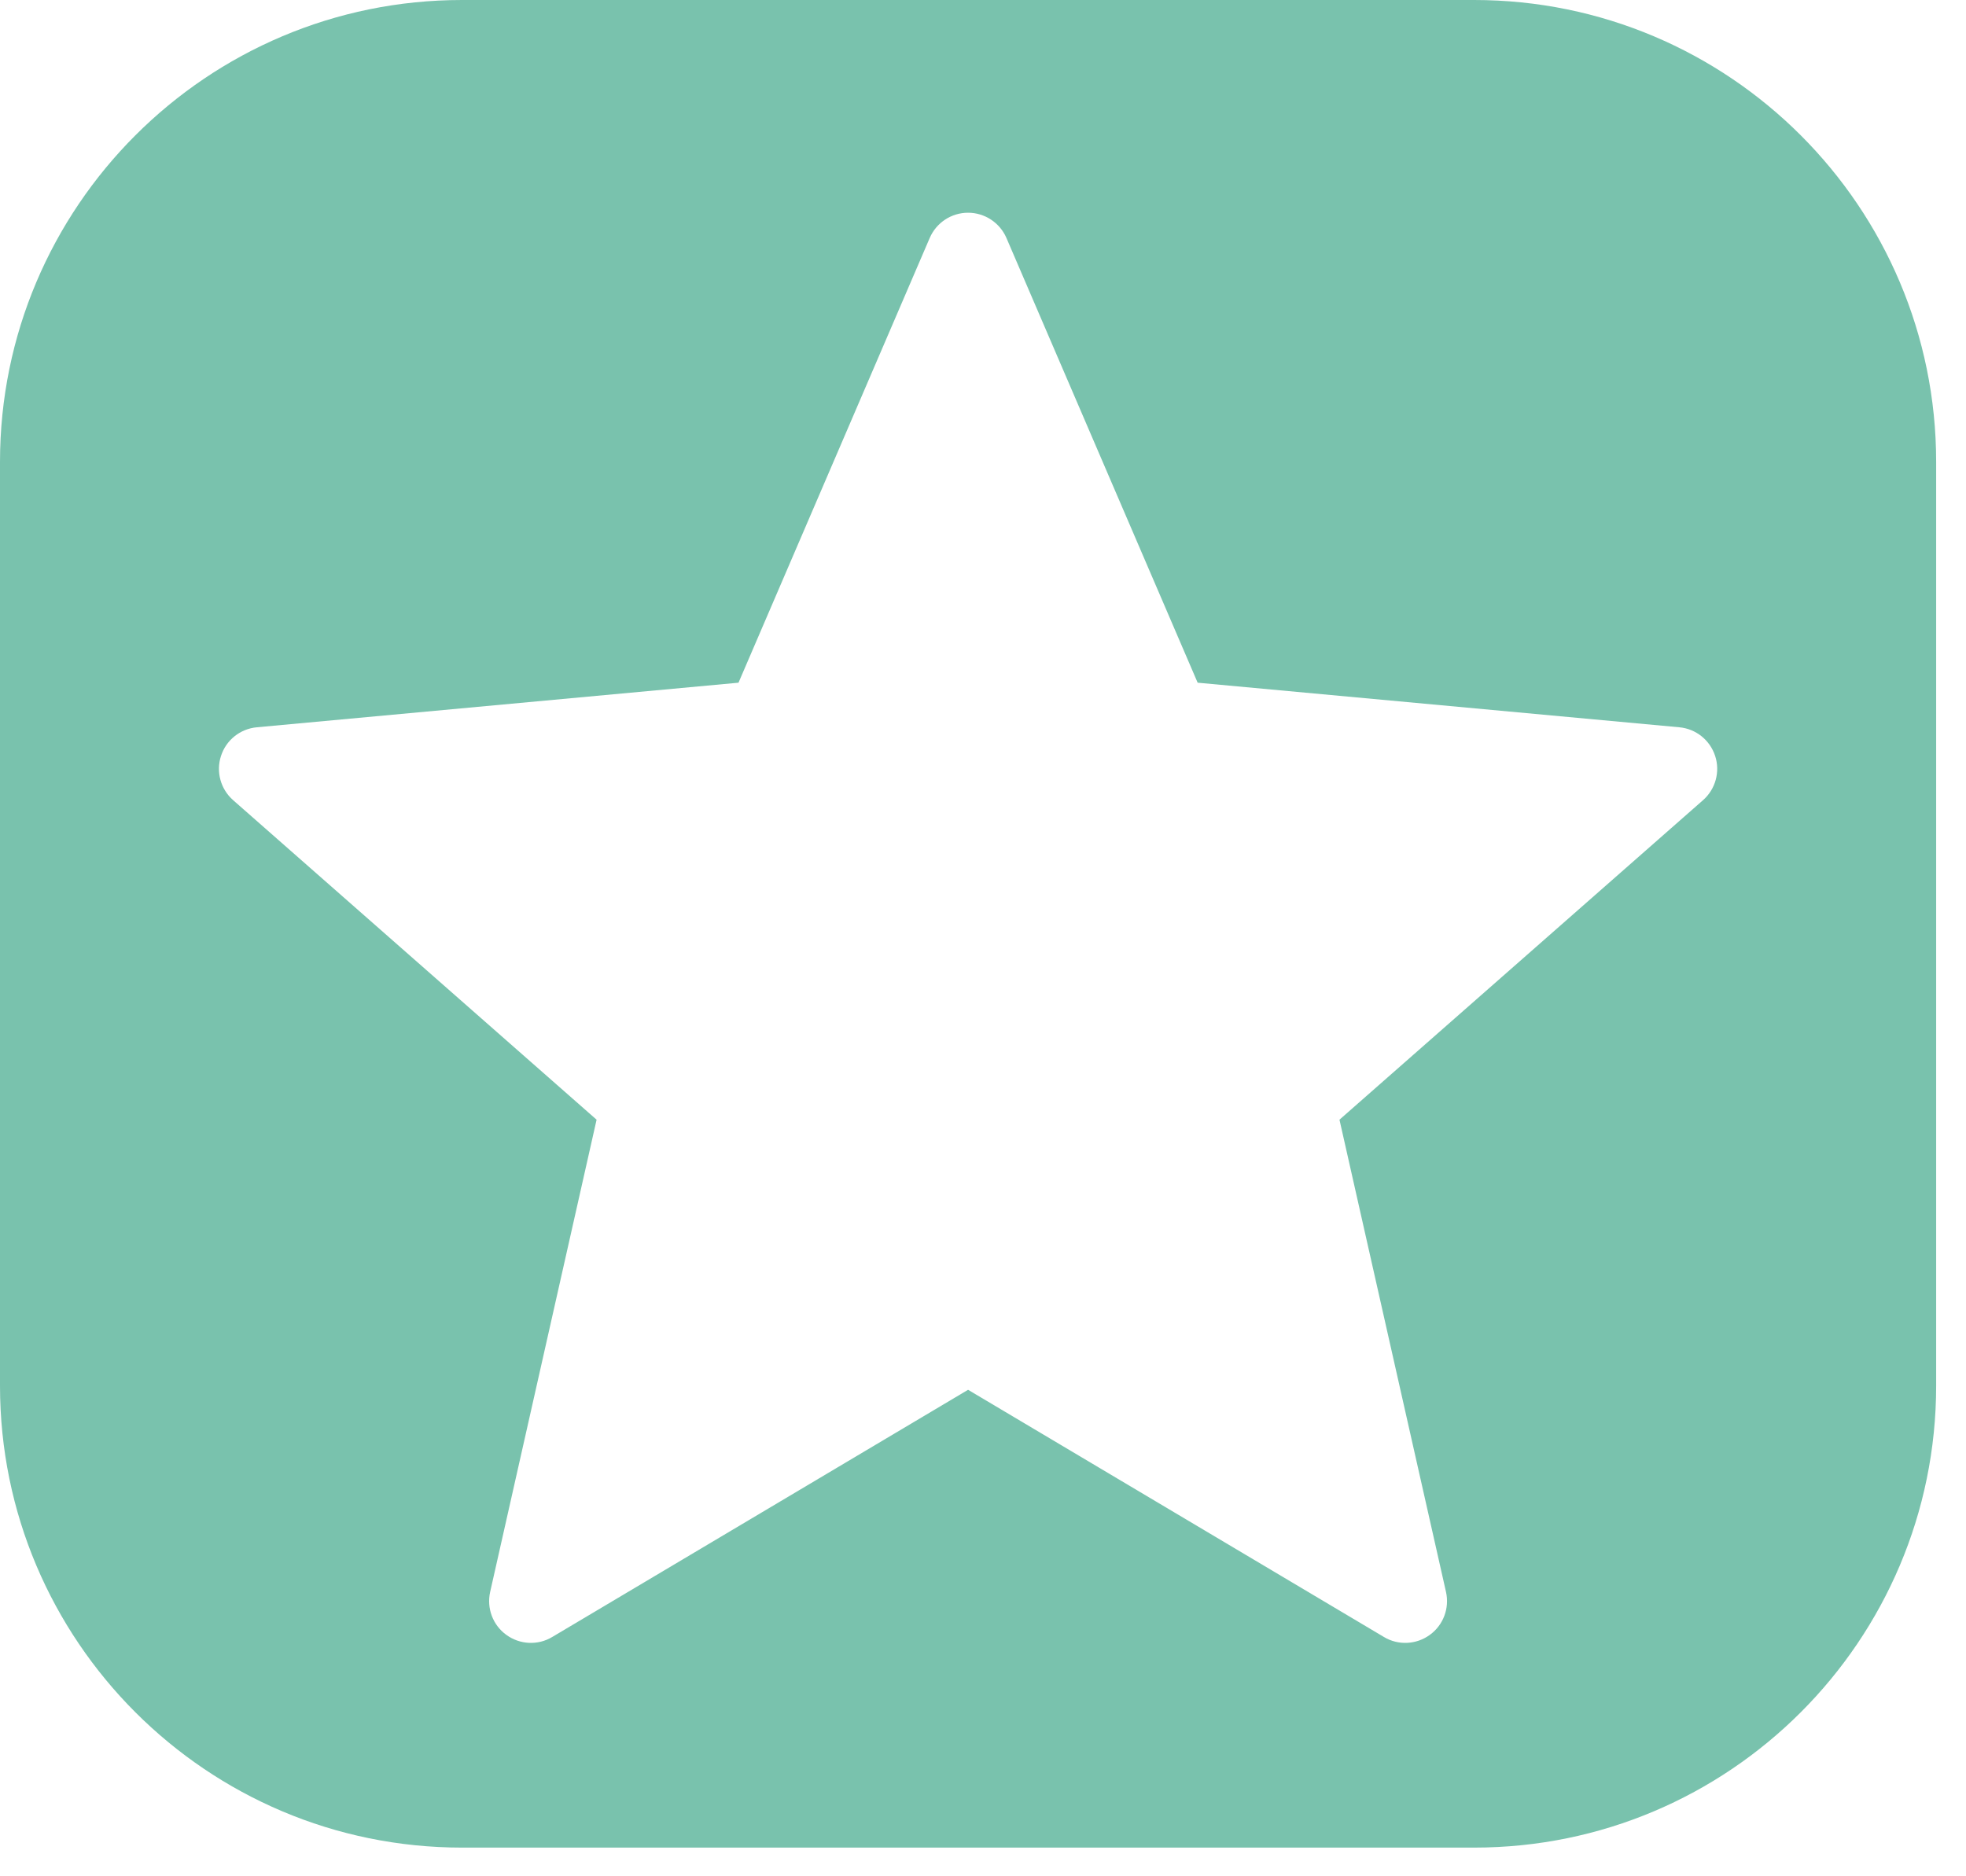<?xml version="1.0" encoding="UTF-8" standalone="no"?>
<!DOCTYPE svg PUBLIC "-//W3C//DTD SVG 1.1//EN" "http://www.w3.org/Graphics/SVG/1.1/DTD/svg11.dtd">
<svg width="100%" height="100%" viewBox="0 0 22 21" version="1.1" xmlns="http://www.w3.org/2000/svg" xmlns:xlink="http://www.w3.org/1999/xlink" xml:space="preserve" xmlns:serif="http://www.serif.com/" style="fill-rule:evenodd;clip-rule:evenodd;stroke-linejoin:round;stroke-miterlimit:1.414;">
    <g transform="matrix(1,0,0,1,-18.417,-6.206)">
        <g transform="matrix(1,0,0,1,2.227,0)">
            <path d="M32.686,6.206C35.54,6.206 37.856,8.522 37.856,11.376L37.856,21.715C37.856,24.569 35.54,26.885 32.686,26.885L21.36,26.885C18.506,26.885 16.19,24.569 16.19,21.715L16.19,11.376C16.19,8.522 18.506,6.206 21.36,6.206L32.686,6.206ZM26.594,8.869C26.668,8.698 26.836,8.587 27.023,8.587C27.209,8.587 27.378,8.698 27.452,8.869L29.592,13.847L34.982,14.346C35.168,14.363 35.325,14.489 35.383,14.667C35.441,14.844 35.387,15.039 35.247,15.162L31.179,18.738L32.371,24.023C32.412,24.206 32.341,24.395 32.19,24.504C32.039,24.614 31.837,24.624 31.677,24.528L27.023,21.761L22.369,24.528C22.209,24.624 22.007,24.614 21.856,24.504C21.705,24.395 21.634,24.206 21.675,24.023L22.866,18.738L18.799,15.162C18.659,15.039 18.605,14.844 18.663,14.667C18.72,14.489 18.878,14.363 19.064,14.346L24.454,13.847L26.594,8.869Z" style="fill:rgb(121,194,173);"/>
        </g>
    </g>
</svg>

